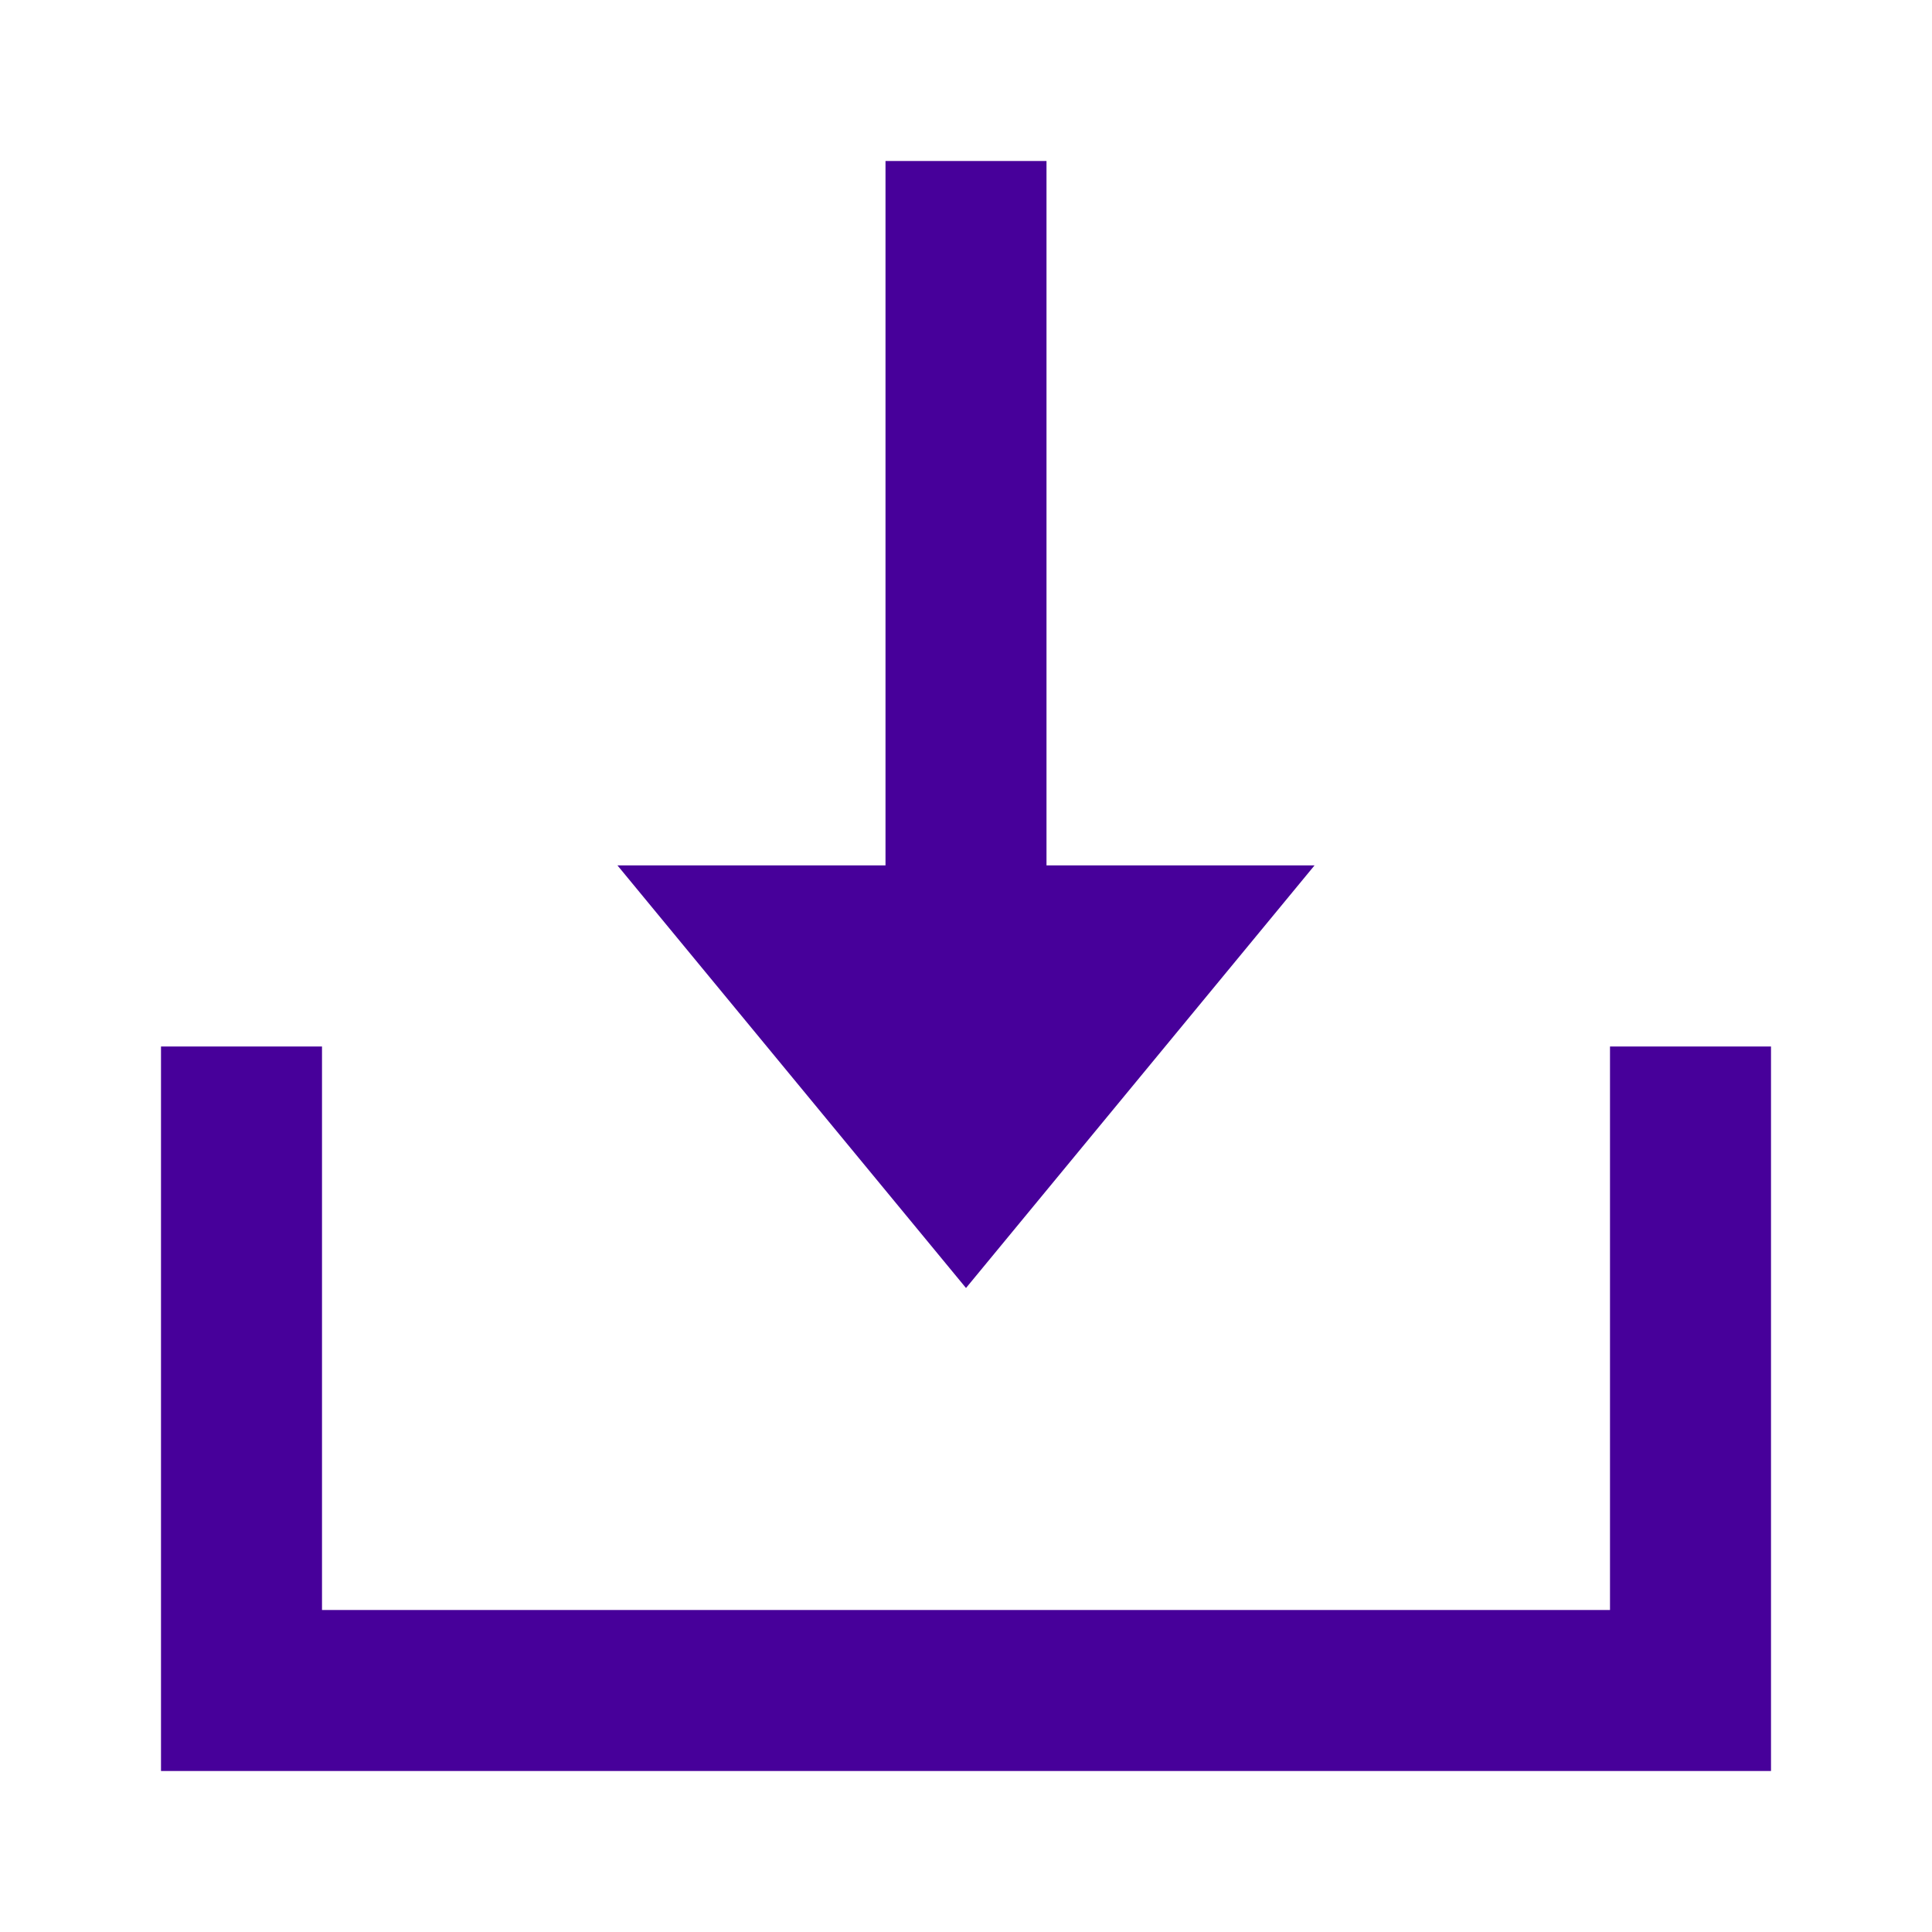 <svg width="24" height="24" viewBox="0 0 24 24" fill="none" xmlns="http://www.w3.org/2000/svg">
<path d="M3 13V21H21V13" stroke="#47009A" stroke-width="2"/>
<path d="M12 2V11" stroke="#47009A" stroke-width="2"/>
<path d="M12 16L7.67 10.75L16.33 10.75L12 16Z" fill="#47009A"/>
</svg>
